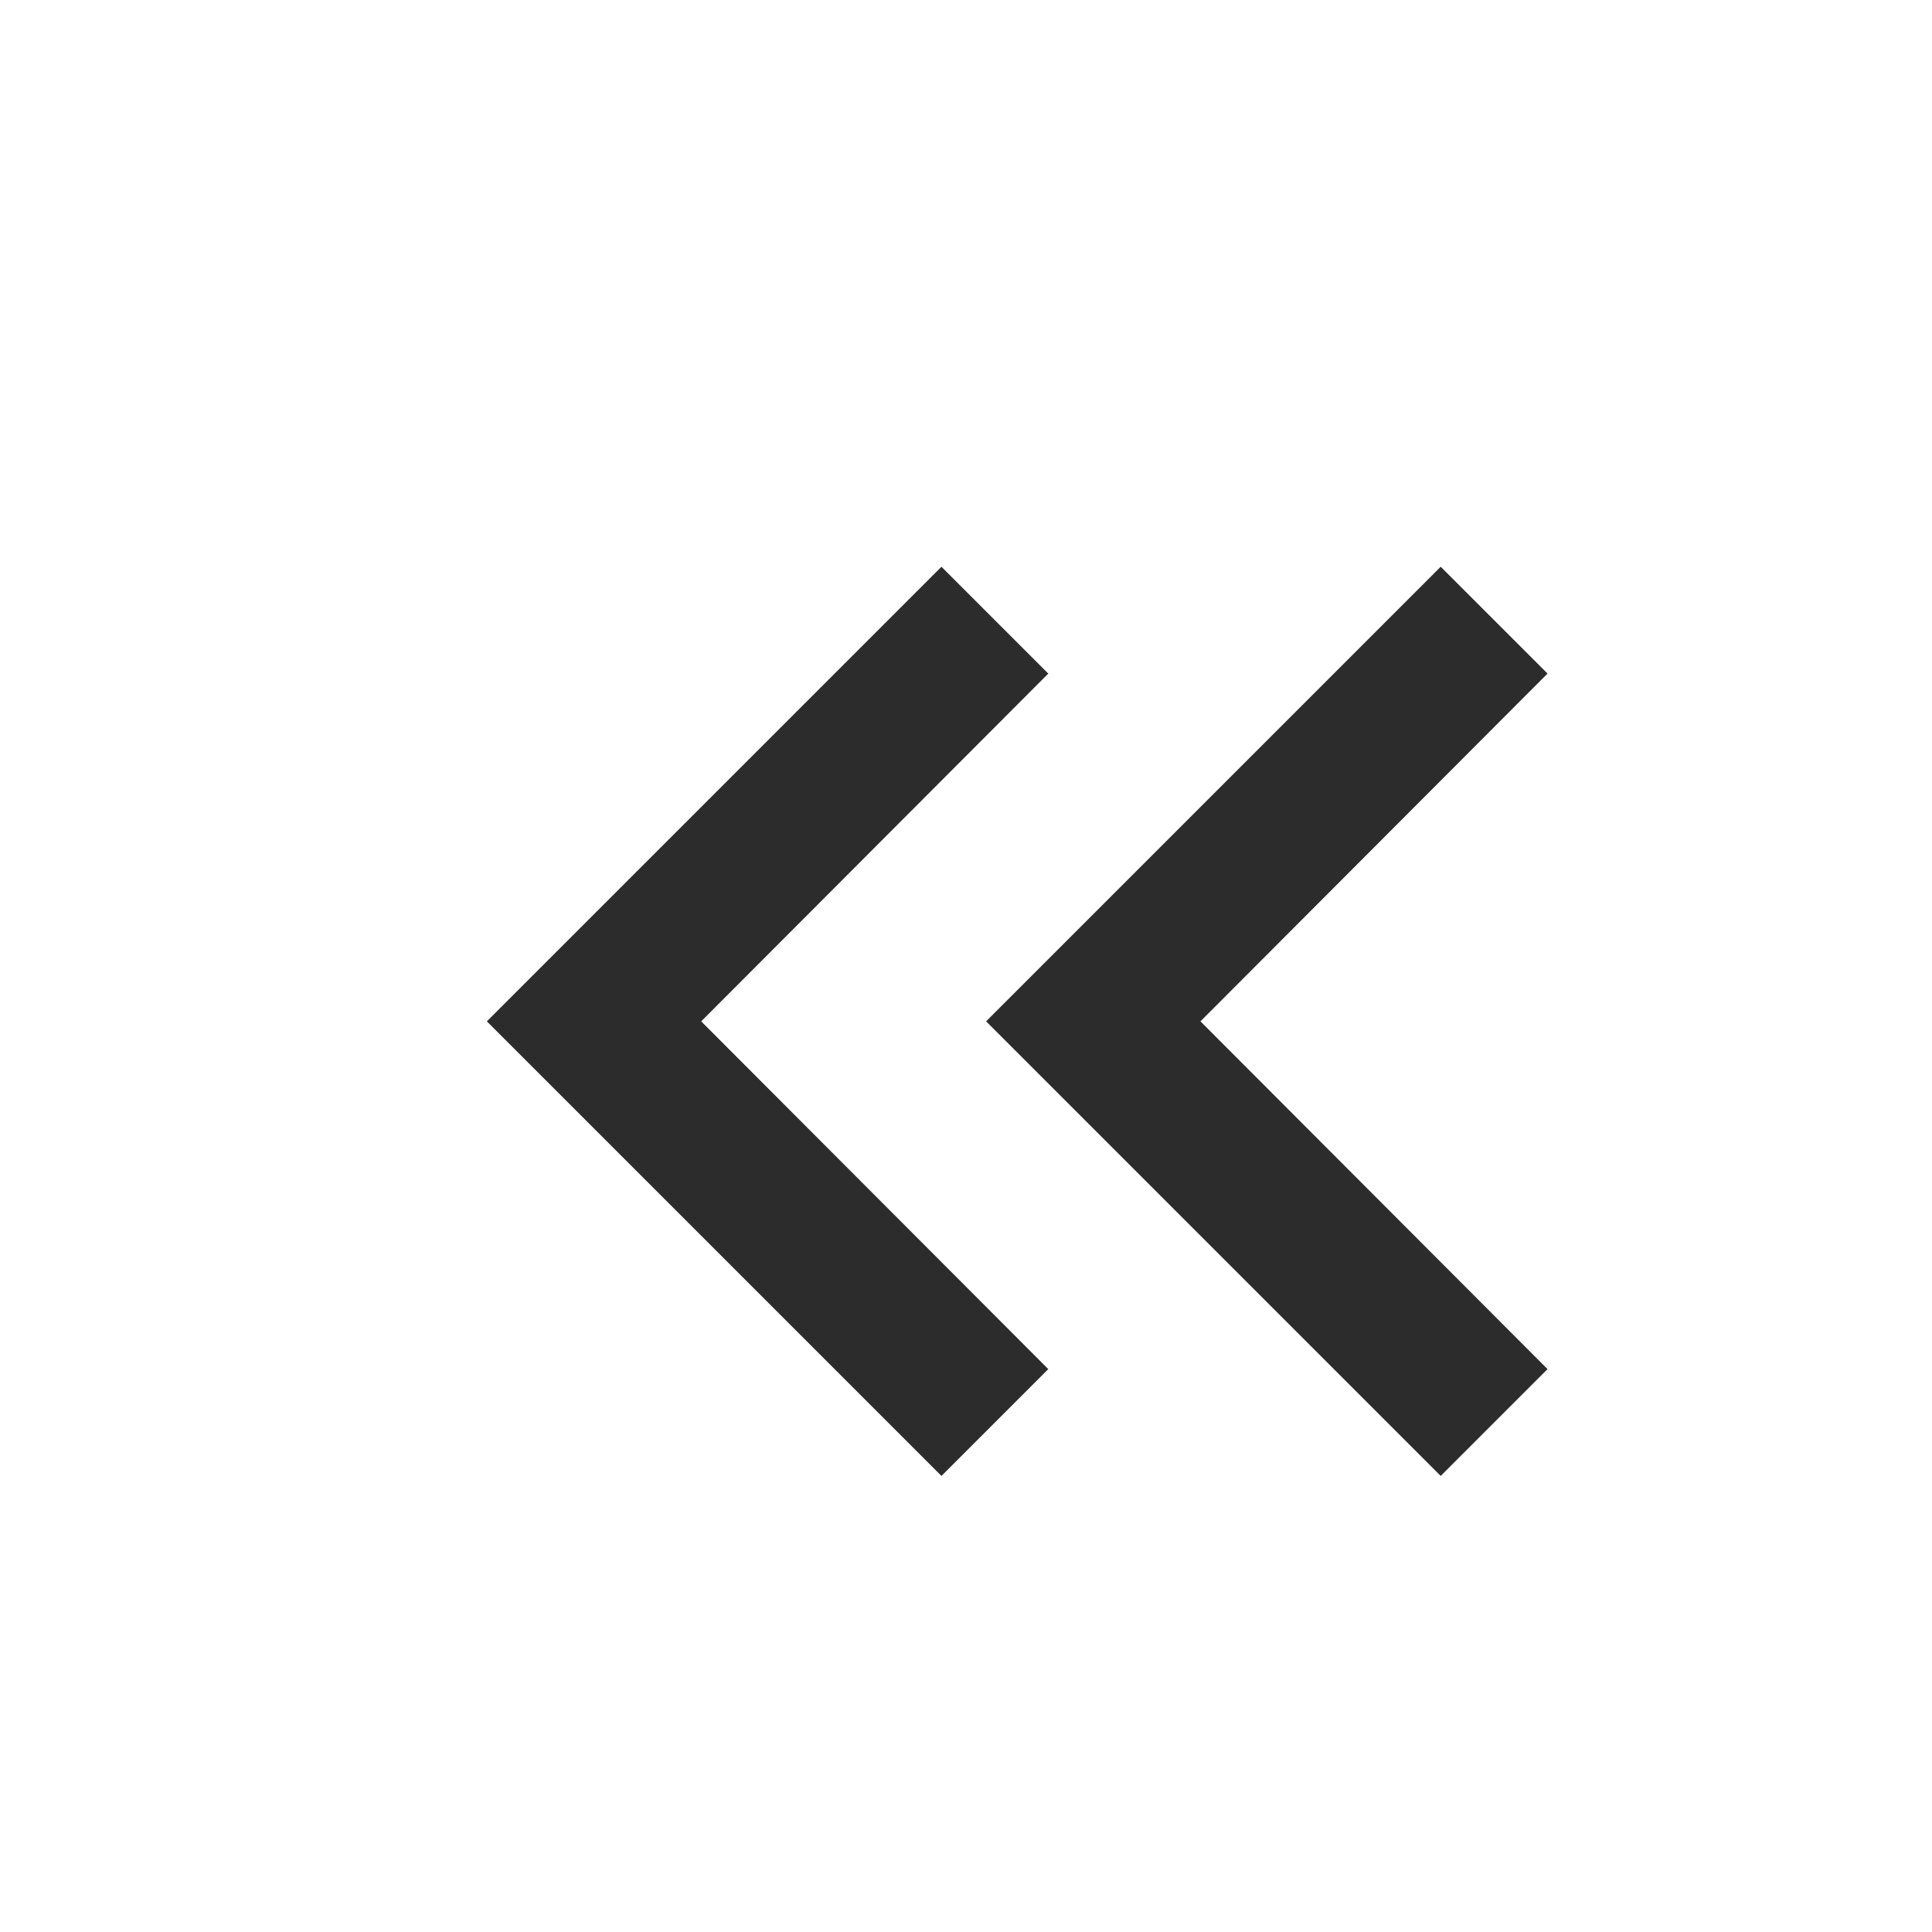 <svg width="17" height="17" viewBox="0 0 17 17" fill="none" xmlns="http://www.w3.org/2000/svg">
<path d="M12.677 12.987L13.617 12.047L10.563 8.987L13.617 5.927L12.677 4.987L8.677 8.987L12.677 12.987Z" fill="#2C2C2C"/>
<path d="M8.284 12.987L9.224 12.047L6.17 8.987L9.224 5.927L8.284 4.987L4.284 8.987L8.284 12.987Z" fill="#2C2C2C"/>
</svg>
